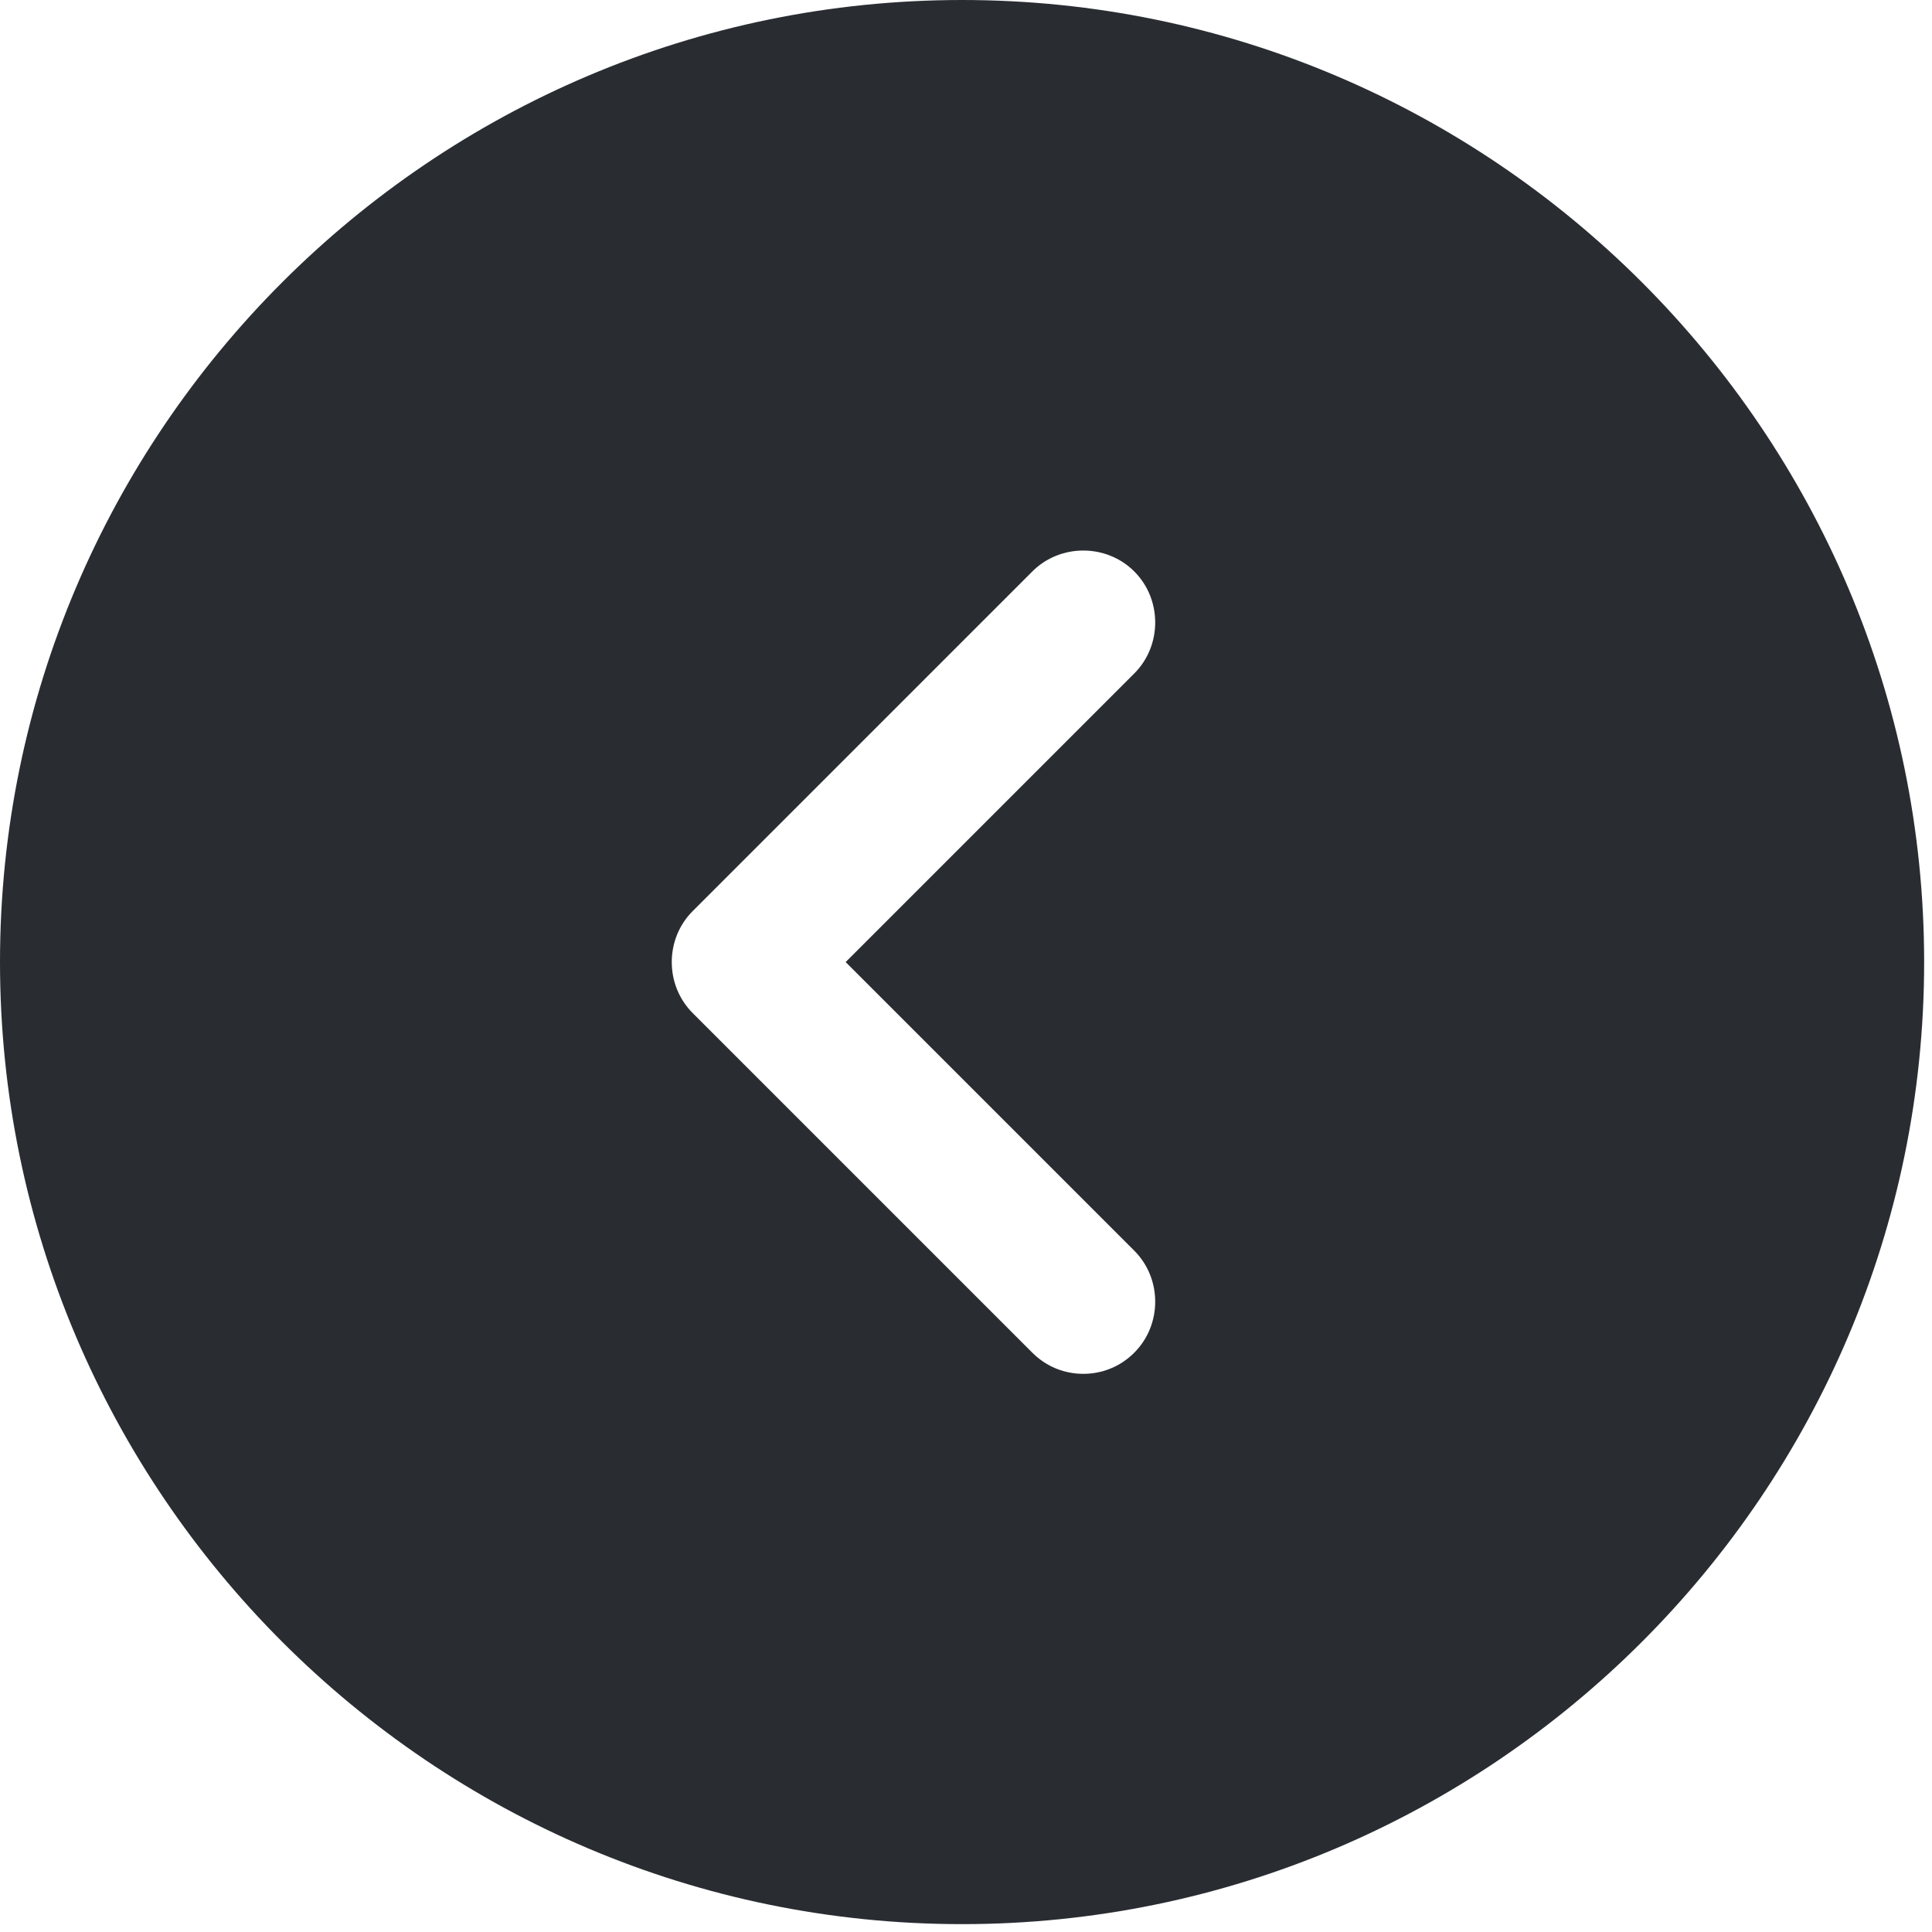 <svg width="118" height="118" viewBox="0 0 118 118" fill="none" xmlns="http://www.w3.org/2000/svg">
    <path
        d="M58.76 0C26.383 0 0 26.383 0 58.76C0 91.137 26.383 117.52 58.76 117.52C91.137 117.52 117.52 91.137 117.52 58.76C117.52 26.383 91.137 0 58.76 0ZM69.278 76.388C70.982 78.092 70.982 80.912 69.278 82.617C68.397 83.498 67.28 83.909 66.164 83.909C65.047 83.909 63.931 83.498 63.05 82.617L42.307 61.874C40.603 60.17 40.603 57.35 42.307 55.646L63.05 34.903C64.754 33.199 67.574 33.199 69.278 34.903C70.982 36.608 70.982 39.428 69.278 41.132L51.65 58.76L69.278 76.388Z"
        fill="#292D32" />
</svg>